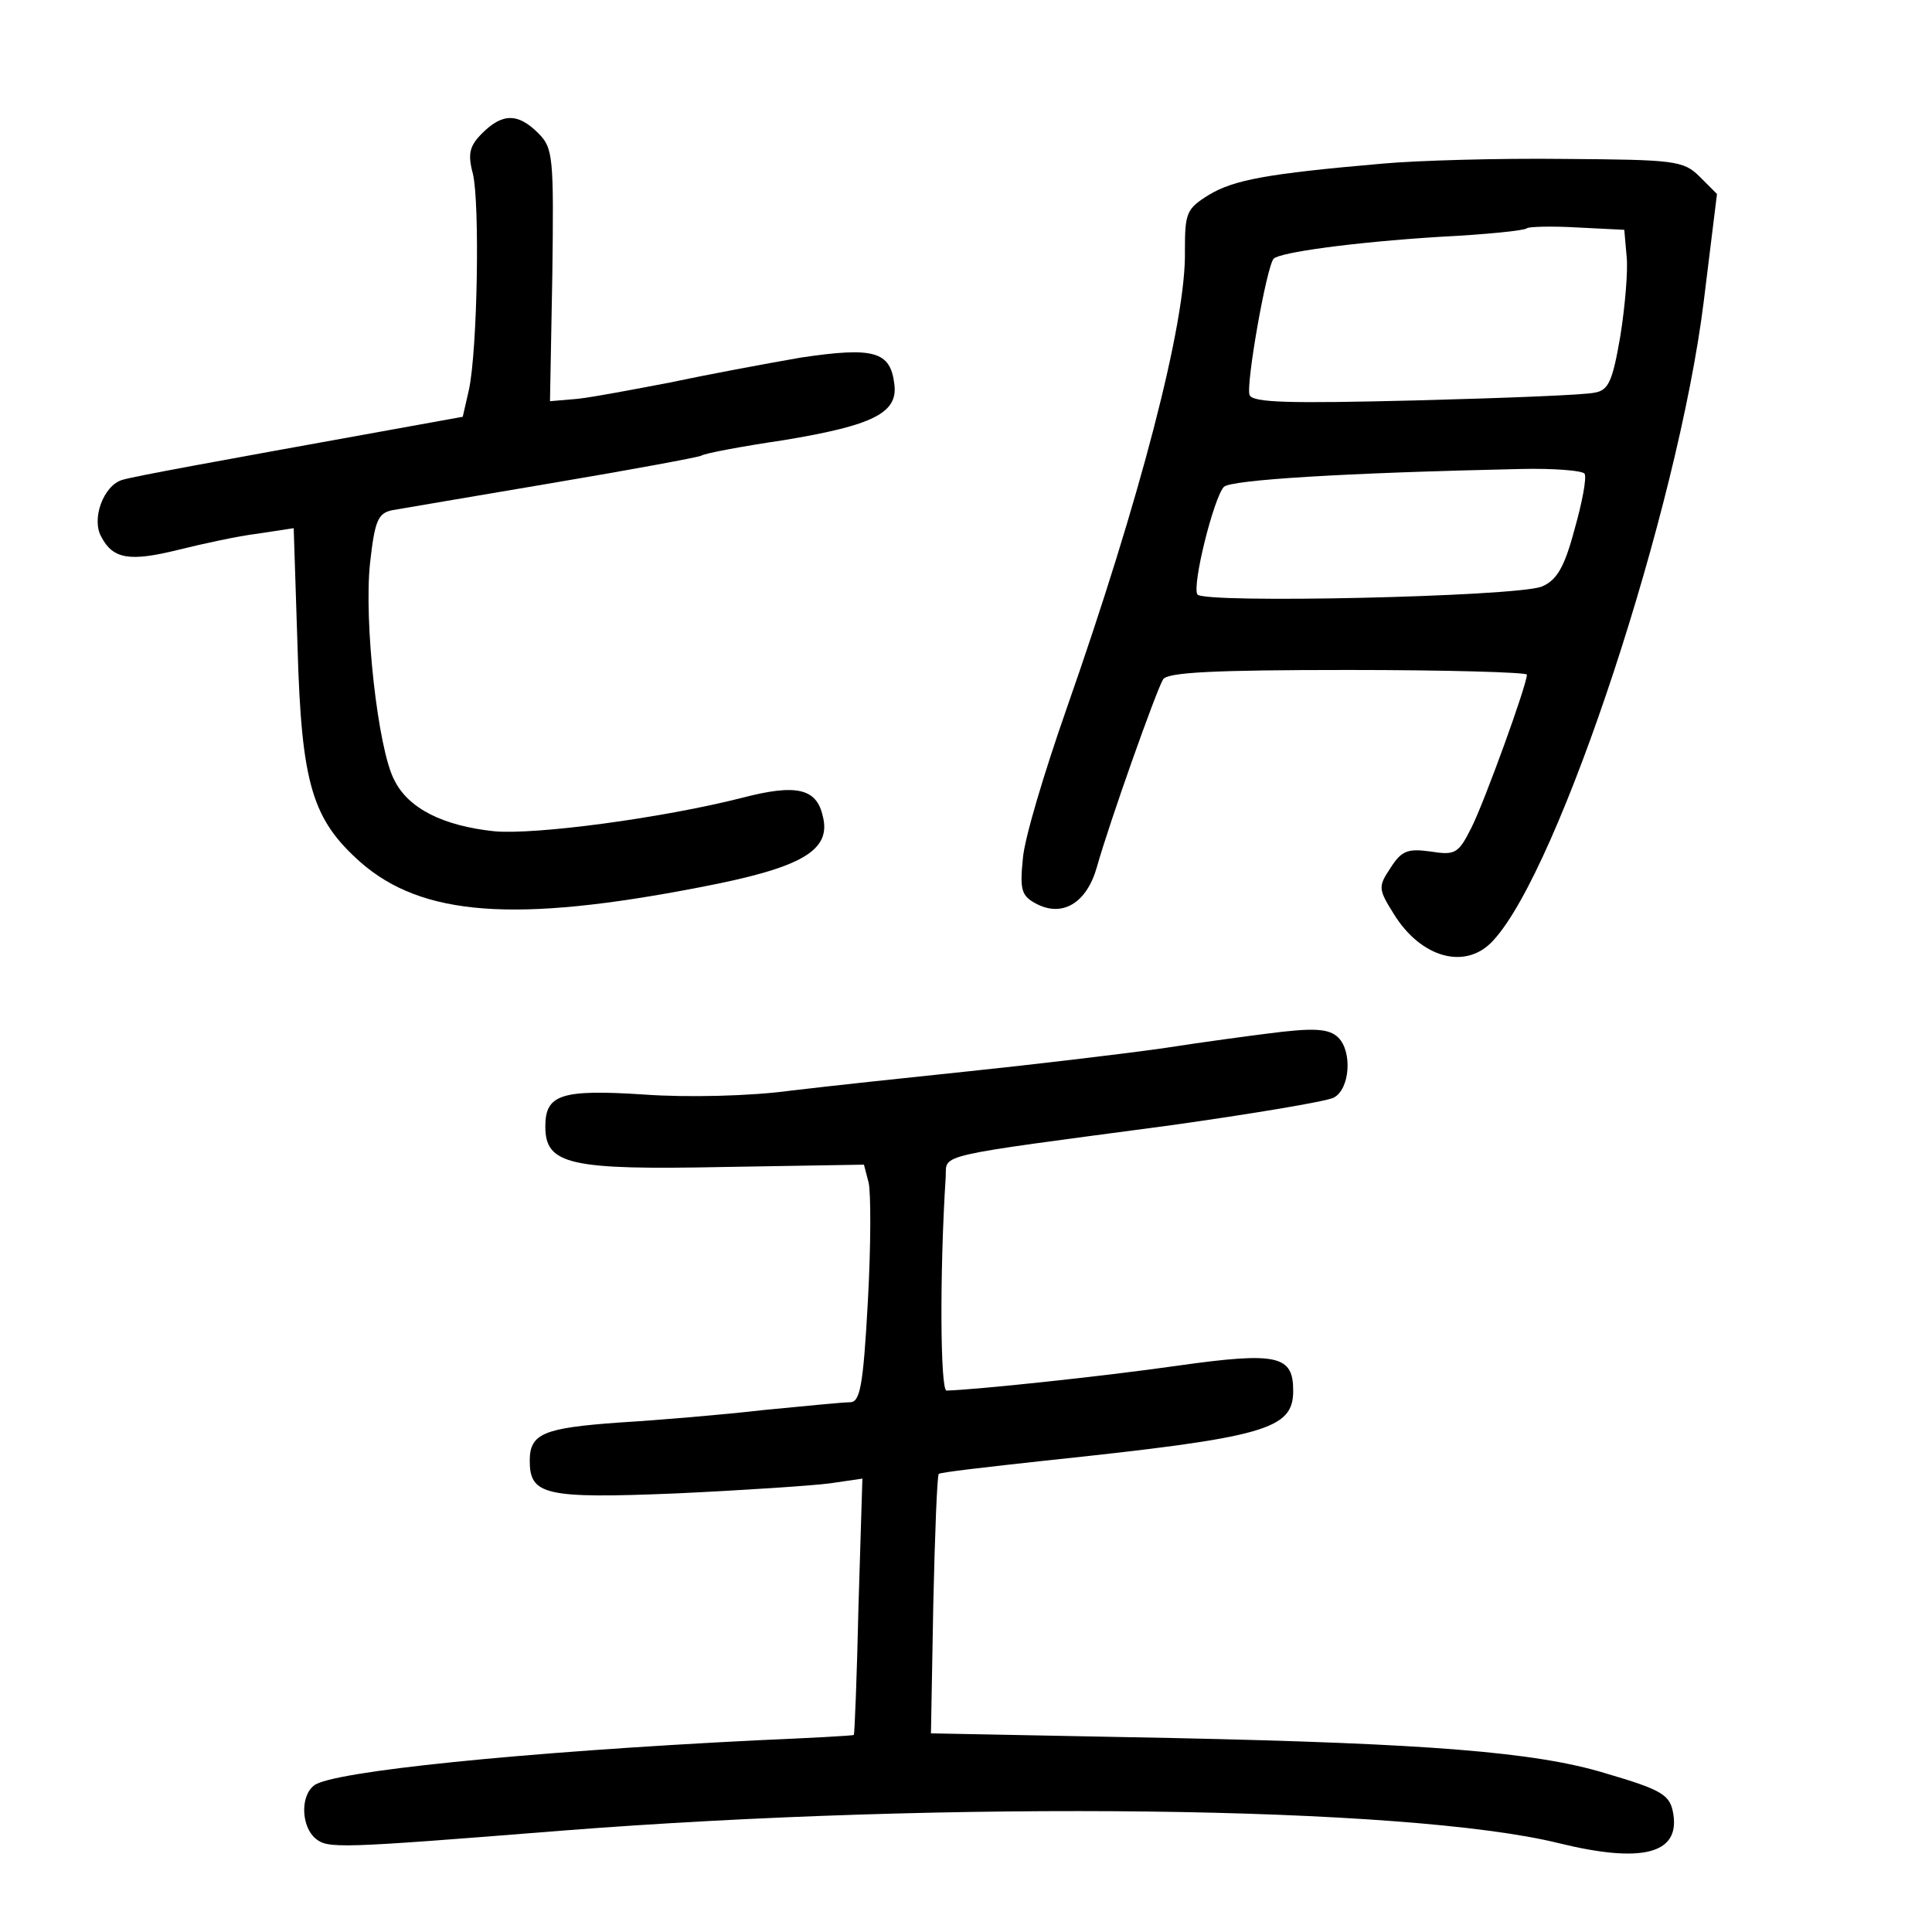 <?xml version="1.0" standalone="no"?>
<!DOCTYPE svg PUBLIC "-//W3C//DTD SVG 20010904//EN"
 "http://www.w3.org/TR/2001/REC-SVG-20010904/DTD/svg10.dtd">
<svg version="1.0" xmlns="http://www.w3.org/2000/svg"
 width="248pt" height="248pt" viewBox="0 0 248 248"
 preserveAspectRatio="xMidYMid meet">
<g transform="translate(0,248) scale(0.1,-0.1)"
fill="#000000" stroke="none">
<path d="M619 2309 c-16 -16 -19 -26 -12 -52 9 -37 6 -225 -5 -277 l-8 -35
-94 -17 c-227 -41 -326 -59 -343 -64 -24 -7 -40 -50 -27 -73 15 -29 37 -32 98
-17 32 8 78 18 103 21 l46 7 5 -154 c5 -175 19 -220 81 -275 79 -69 198 -78
435 -32 131 25 170 47 158 92 -8 35 -34 41 -103 23 -102 -26 -266 -48 -319
-43 -65 7 -110 29 -128 66 -21 40 -39 203 -31 278 6 54 10 64 28 68 12 2 105
18 206 35 101 17 187 33 191 35 4 3 52 12 106 20 115 19 147 35 142 72 -5 42
-26 48 -120 34 -46 -8 -121 -22 -168 -32 -47 -9 -100 -19 -119 -21 l-35 -3 3
162 c2 152 1 163 -18 182 -26 26 -46 26 -72 0z"/>
<path d="M1775 2270 c-150 -13 -191 -21 -223 -40 -29 -18 -31 -23 -31 -72 2
-91 -58 -320 -152 -588 -28 -80 -54 -166 -56 -192 -4 -40 -2 -48 17 -58 34
-18 65 1 78 47 16 57 76 226 85 241 6 9 65 12 238 12 126 0 229 -3 229 -6 0
-13 -54 -162 -71 -196 -17 -34 -21 -36 -53 -31 -29 4 -37 1 -51 -21 -16 -24
-16 -27 4 -59 35 -57 93 -73 128 -34 85 92 237 554 270 820 l17 138 -22 22
c-21 21 -32 22 -175 23 -83 1 -188 -2 -232 -6z m313 -119 c2 -18 -2 -64 -8
-102 -10 -58 -15 -70 -33 -73 -12 -3 -116 -7 -230 -10 -162 -4 -209 -3 -213 7
-5 13 22 166 31 175 8 8 101 21 213 28 59 3 109 8 112 11 2 2 31 3 65 1 l60
-3 3 -34z m-54 -279 c3 -5 -3 -37 -13 -72 -13 -49 -23 -65 -42 -73 -34 -13
-435 -22 -442 -10 -7 12 21 124 34 138 9 9 152 18 381 23 42 1 79 -2 82 -6z"/>
<path d="M1625 1153 c-16 -2 -77 -10 -135 -19 -58 -8 -168 -21 -245 -29 -77
-8 -180 -19 -230 -25 -51 -7 -133 -9 -188 -5 -107 7 -127 0 -127 -41 0 -49 31
-56 229 -52 l180 3 6 -23 c3 -13 3 -81 -1 -153 -6 -109 -10 -129 -23 -129 -9
0 -59 -5 -111 -10 -52 -6 -135 -13 -185 -16 -97 -7 -115 -14 -115 -49 0 -44
19 -49 188 -42 86 4 176 10 198 13 l41 6 -5 -163 c-2 -90 -5 -165 -6 -166 0
-1 -57 -4 -126 -7 -300 -15 -546 -40 -567 -58 -18 -14 -16 -53 2 -68 16 -13
27 -13 315 10 498 39 1087 32 1281 -16 106 -26 155 -14 147 37 -4 25 -13 31
-88 53 -89 27 -227 38 -555 45 l-310 6 3 165 c2 91 5 166 7 168 1 2 63 9 136
17 285 30 319 40 319 90 0 45 -20 50 -148 32 -98 -14 -260 -31 -297 -32 -8 0
-9 151 -1 275 1 29 -16 25 285 65 107 15 203 31 213 36 21 11 24 59 6 77 -12
12 -32 13 -93 5z"/>
</g>
</svg>
